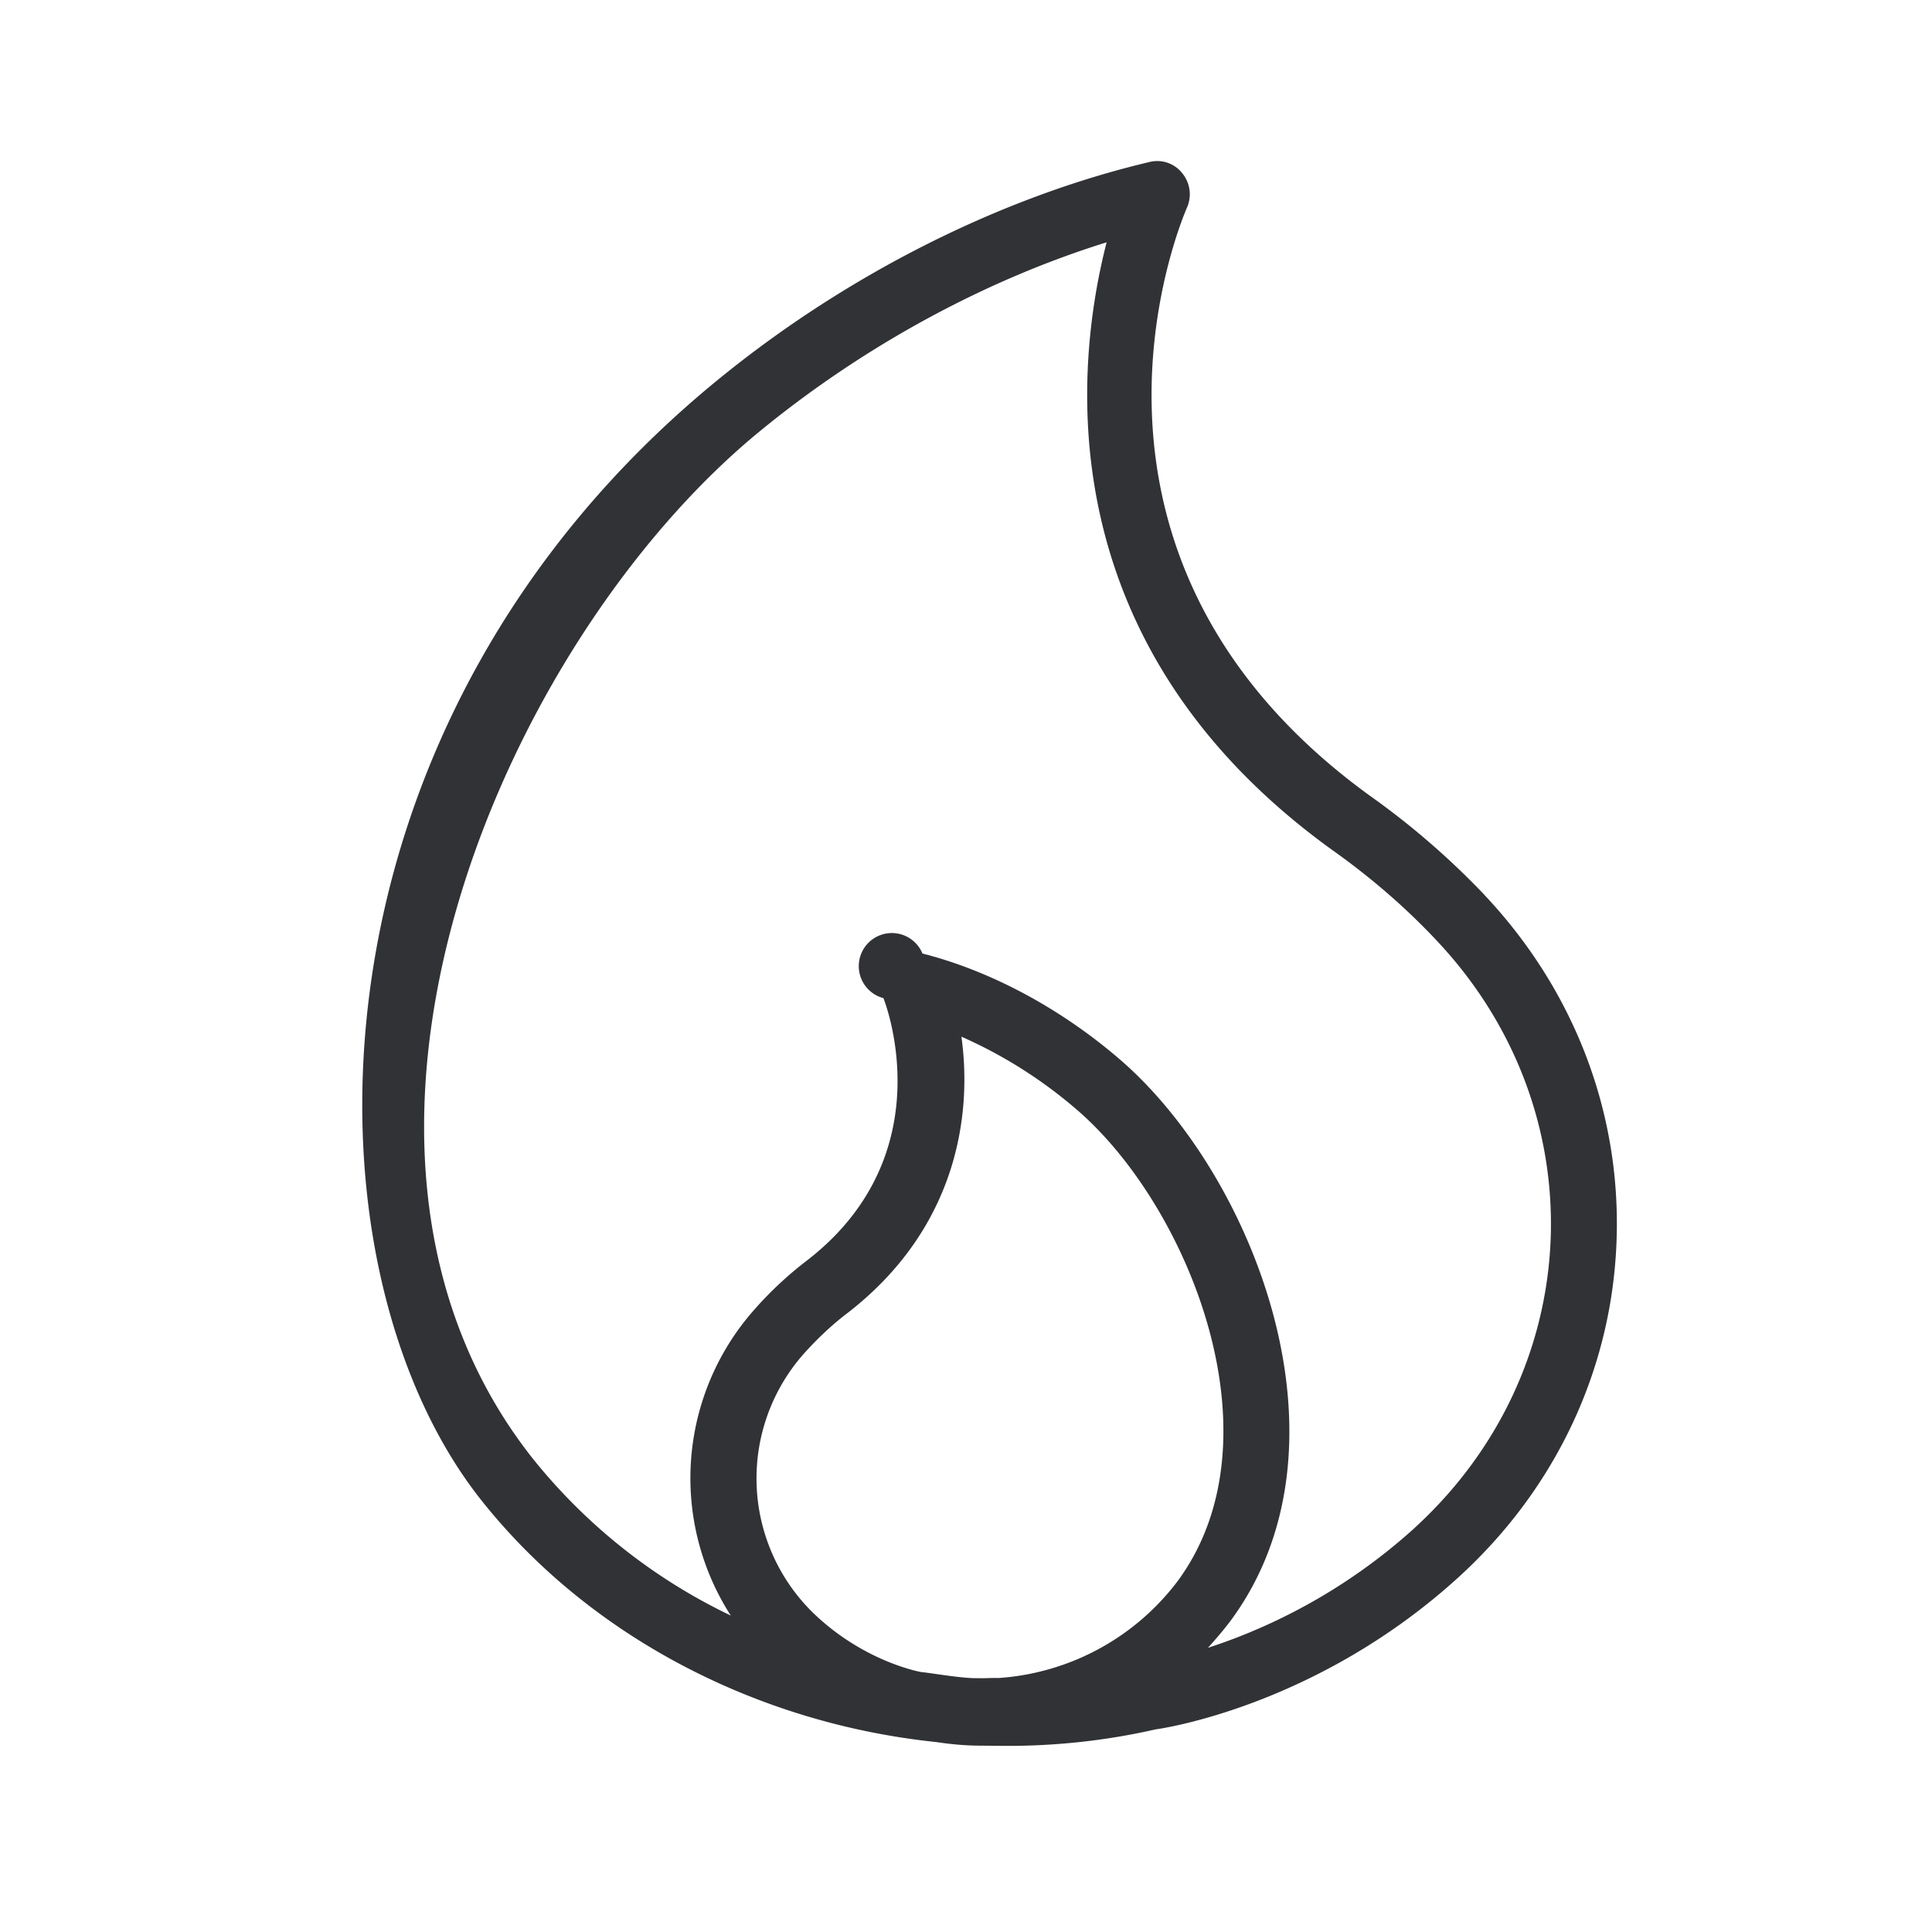 <svg width="24" height="24" viewBox="0 0 24 24" xmlns="http://www.w3.org/2000/svg"><path d="M17.574 18.98a7.111 7.111 0 01-2.569 1.49c.1-.11.196-.222.286-.342 1.6-2.174.288-5.51-1.356-6.947-.74-.644-1.619-1.118-2.476-1.336a.411.411 0 10-.485.554c.009.02.768 1.922-.94 3.252a4.56 4.56 0 00-.67.625 3.156 3.156 0 00-.286 3.793 7.043 7.043 0 01-2.462-1.953c-3.07-3.888-.367-10.165 2.846-12.778 1.291-1.054 2.79-1.863 4.285-2.328-.389 1.513-.767 4.966 2.79 7.54.48.34.92.718 1.306 1.13.966 1.022 1.47 2.341 1.42 3.71-.053 1.368-.653 2.642-1.69 3.59m-6.123 1.792c-.005 0-.72-.123-1.358-.745a2.335 2.335 0 01-.107-3.21c.166-.185.348-.359.552-.513 1.34-1.042 1.544-2.437 1.406-3.426a5.741 5.741 0 011.451.922c1.376 1.199 2.538 4.07 1.236 5.84a3.046 3.046 0 01-2.227 1.205c-.087-.003-.174.005-.26.002-.029 0-.057 0-.085-.002-.201-.012-.4-.048-.6-.073h-.008m6.99-9.656a9.768 9.768 0 00-1.424-1.232c-4.109-2.978-2.347-7.129-2.271-7.305a.411.411 0 00-.06-.429.395.395 0 00-.408-.137c-1.846.437-3.743 1.39-5.336 2.686-5.272 4.288-5.28 11-2.97 13.927 1.353 1.712 3.449 2.784 5.656 3.014.185.028.367.045.552.045l.339.003c.613 0 1.232-.067 1.837-.205.081-.01 2.011-.291 3.77-1.896 1.202-1.098 1.897-2.577 1.956-4.163.061-1.593-.524-3.123-1.642-4.308" fill="#313235" fill-rule="nonzero"/></svg>